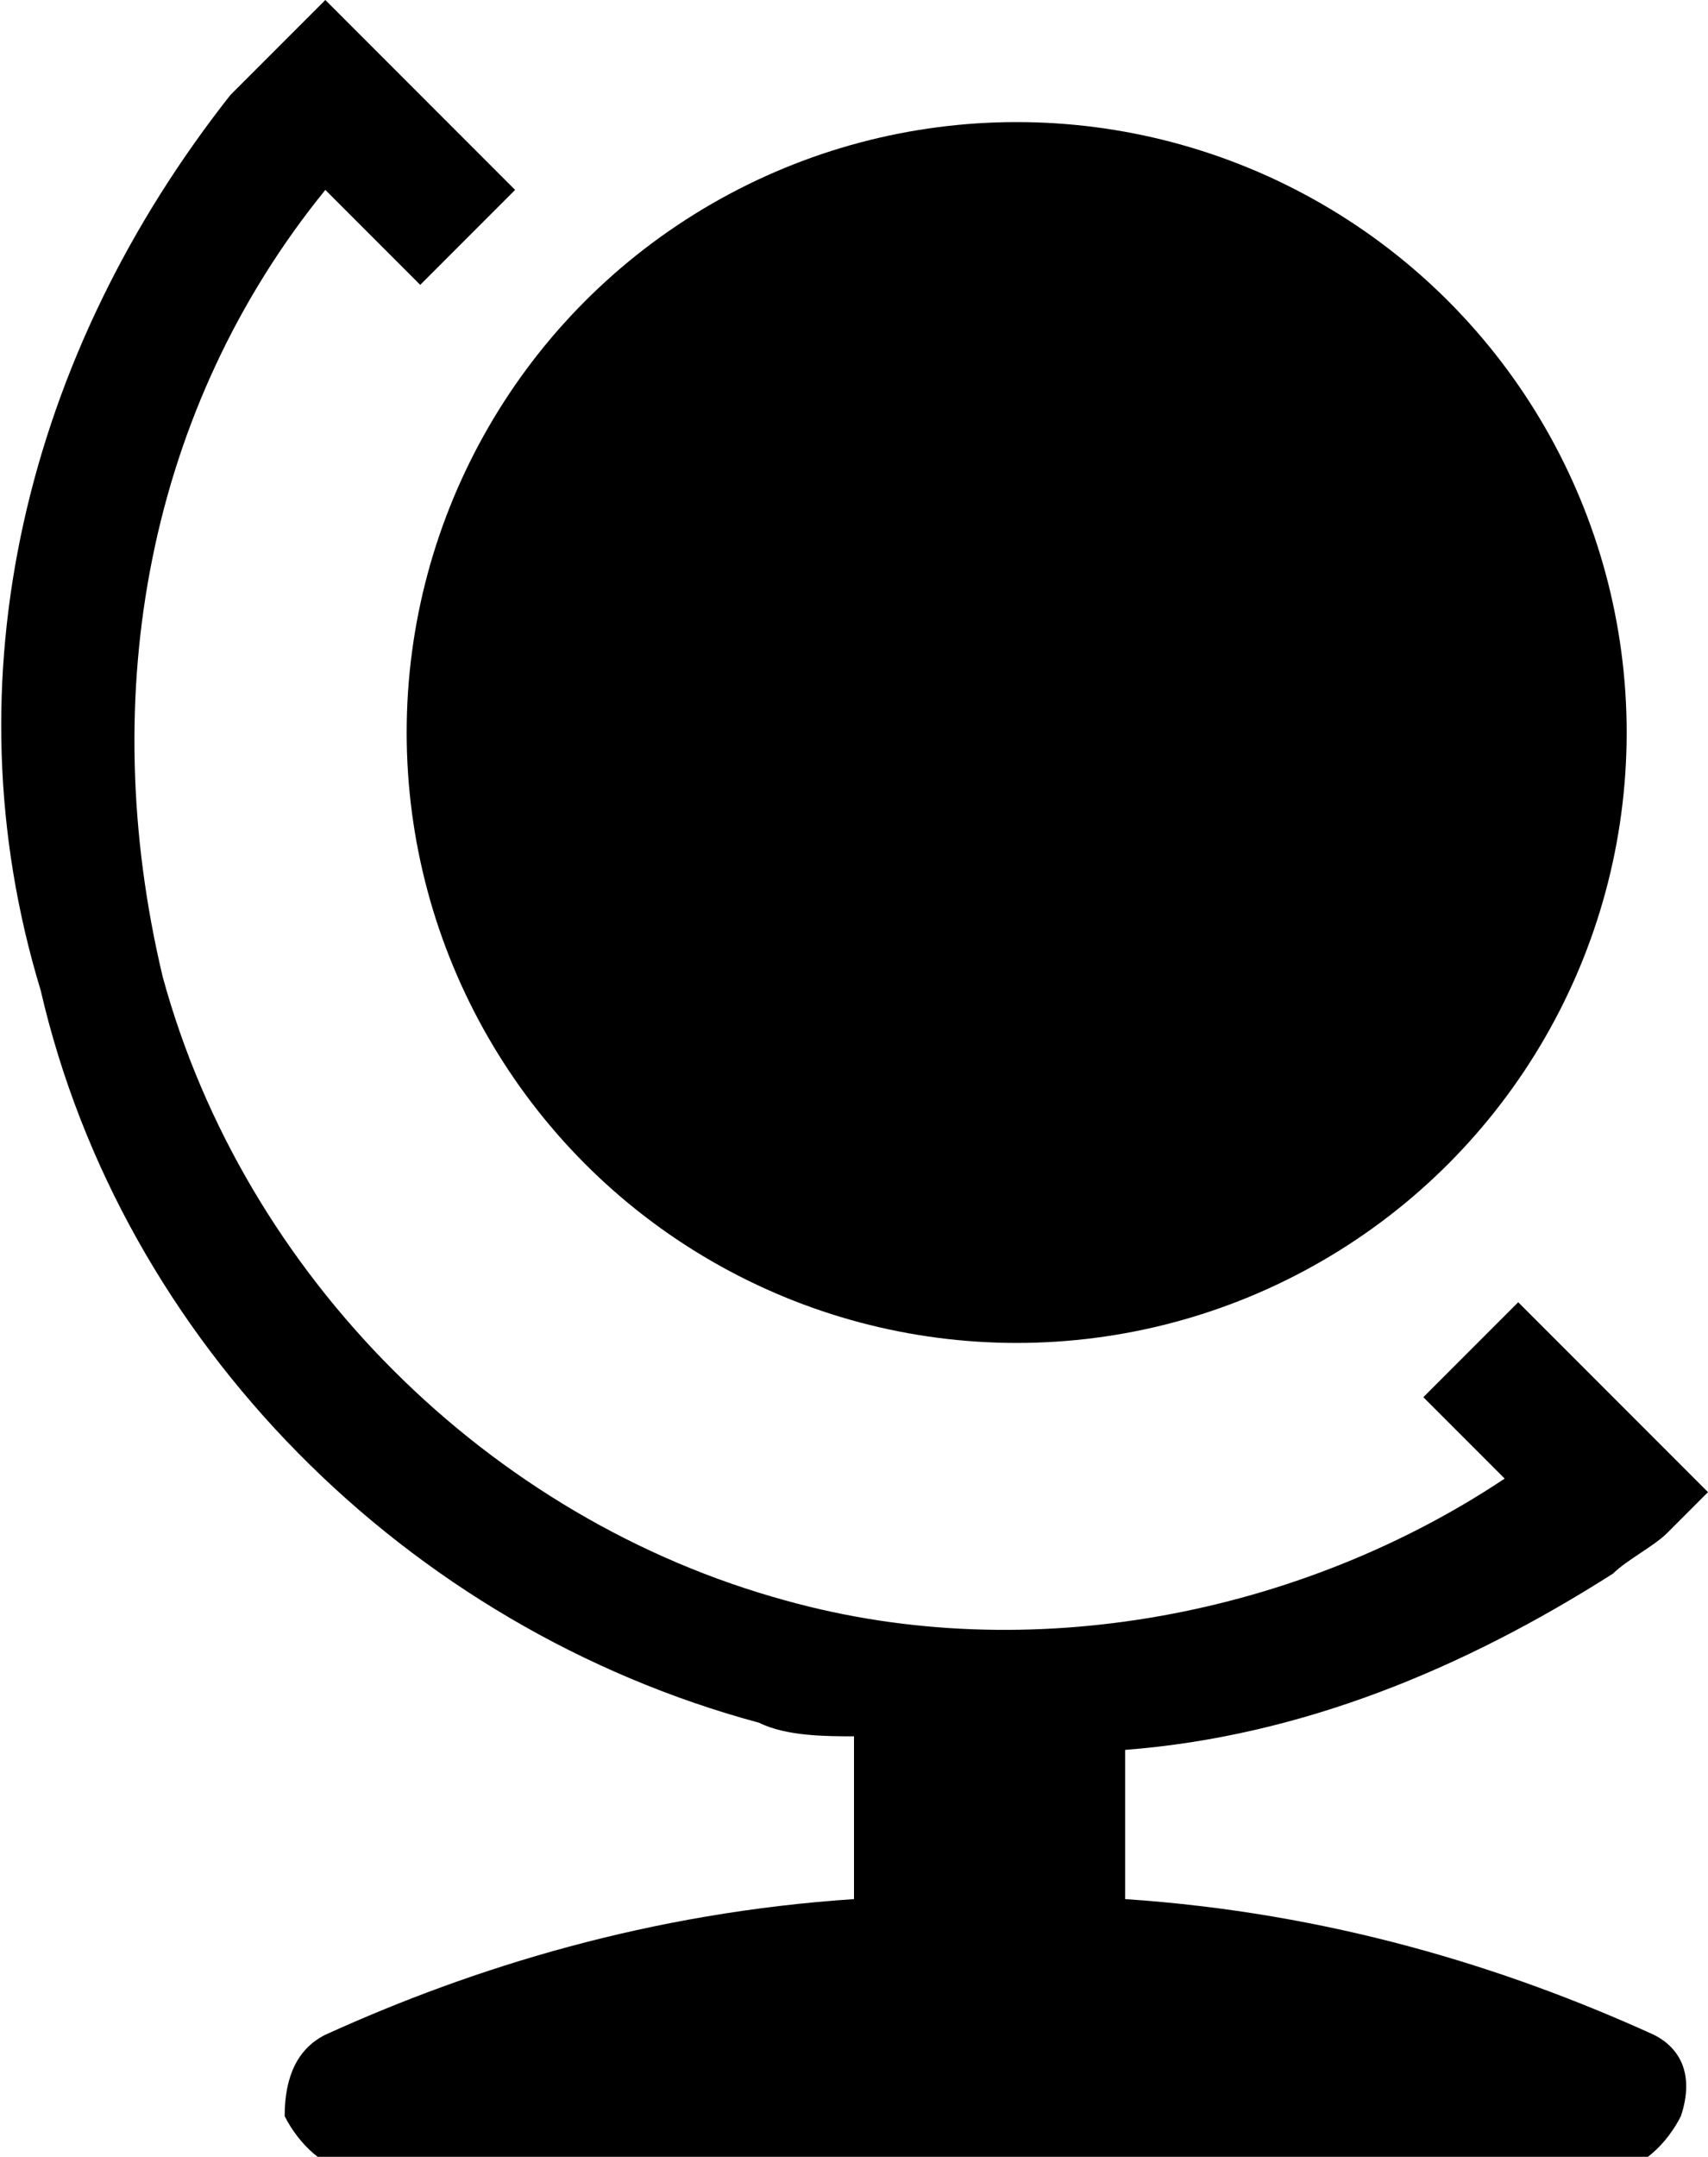 <?xml version="1.0" encoding="utf-8"?>
<!-- Generator: Adobe Illustrator 18.1.0, SVG Export Plug-In  -->
<!DOCTYPE svg PUBLIC "-//W3C//DTD SVG 1.1//EN" "http://www.w3.org/Graphics/SVG/1.1/DTD/svg11.dtd">
<svg version="1.1" xmlns="http://www.w3.org/2000/svg" xmlns:xlink="http://www.w3.org/1999/xlink" x="0px" y="0px" width="12.6px" height="15.9px" viewBox="0 0 12.6 15.9" enable-background="new 0 0 12.6 15.9" xml:space="preserve">
	<g>
		<circle cx="7.5" cy="5.4" r="4.5"/>
		<path d="M12.2,15c-1.1-0.5-2.4-0.9-3.9-1v-1.1c1.3-0.1,2.5-0.6,3.6-1.3c0.1-0.1,0.3-0.2,0.4-0.3l0,0l0,0l0.3-0.3l-1.4-1.4l-0.7,0.7 l0.6,0.6c-1.5,1-3.5,1.4-5.3,0.9c-2.2-0.6-4-2.4-4.6-4.6C0.7,5.1,1.1,3,2.4,1.4l0.7,0.7l0.7-0.7L2.4,0L1.7,0.7l0,0 C0.2,2.6-0.4,5,0.3,7.3C0.9,9.9,3,12,5.6,12.7c0.2,0.1,0.5,0.1,0.7,0.1V14c-1.5,0.1-2.8,0.5-3.9,1c-0.2,0.1-0.3,0.3-0.3,0.6 c0.1,0.2,0.3,0.4,0.5,0.4h9.3c0.2,0,0.4-0.2,0.5-0.4C12.5,15.3,12.4,15.1,12.2,15z"/>
	</g>
</svg>
